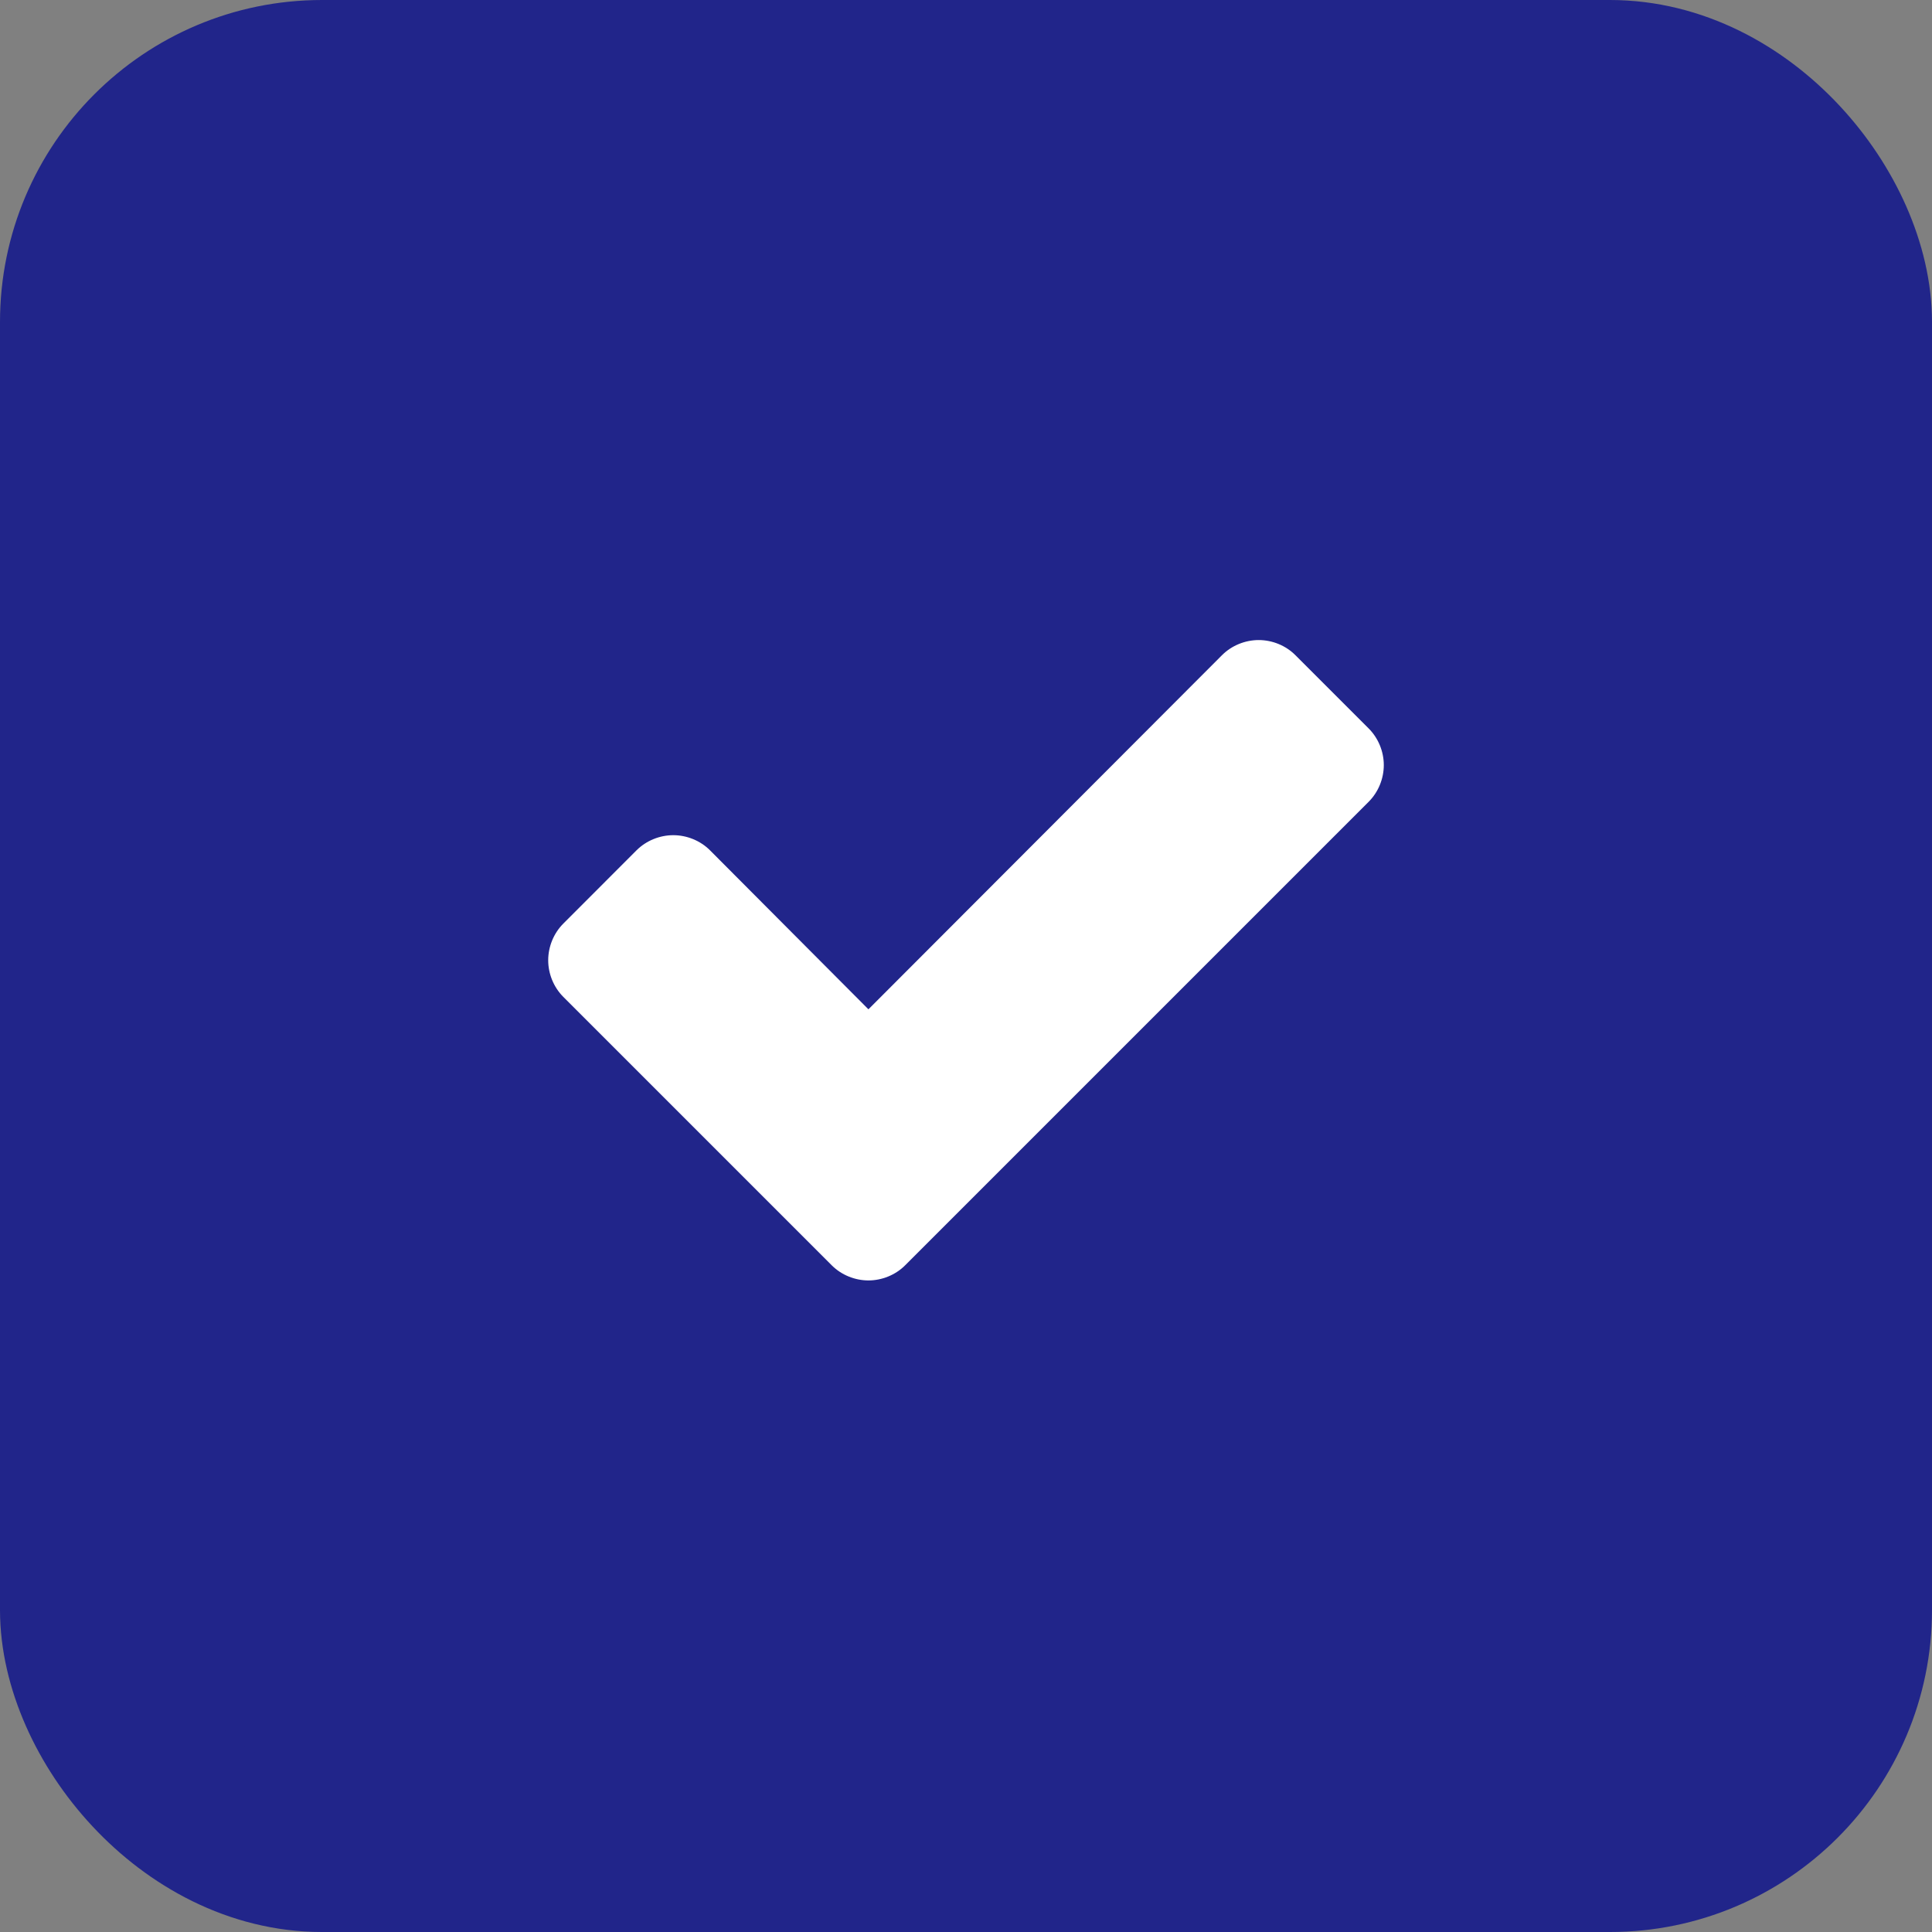 <svg width="24" height="24" viewBox="0 0 24 24" fill="none" xmlns="http://www.w3.org/2000/svg">
<rect x="0" y="0" width="24" height="24" fill="#808080" stroke="none"/>
<rect x="1" y="1" width="22" height="22" rx="3" fill="#21258A" stroke="#21258A" stroke-width="2"/>
<path d="M11.19 3.504C11.19 3.337 11.123 3.17 11.002 3.049L10.091 2.138C9.971 2.018 9.804 1.951 9.636 1.951C9.469 1.951 9.301 2.018 9.181 2.138L4.788 6.538L2.819 4.562C2.699 4.442 2.531 4.375 2.364 4.375C2.196 4.375 2.029 4.442 1.908 4.562L0.998 5.473C0.877 5.594 0.81 5.761 0.81 5.929C0.81 6.096 0.877 6.263 0.998 6.384L3.422 8.808L4.333 9.719C4.453 9.839 4.621 9.906 4.788 9.906C4.955 9.906 5.123 9.839 5.243 9.719L6.154 8.808L11.002 3.96C11.123 3.839 11.19 3.672 11.19 3.504Z" transform="translate(6 6)" fill="white"/>
</svg>
